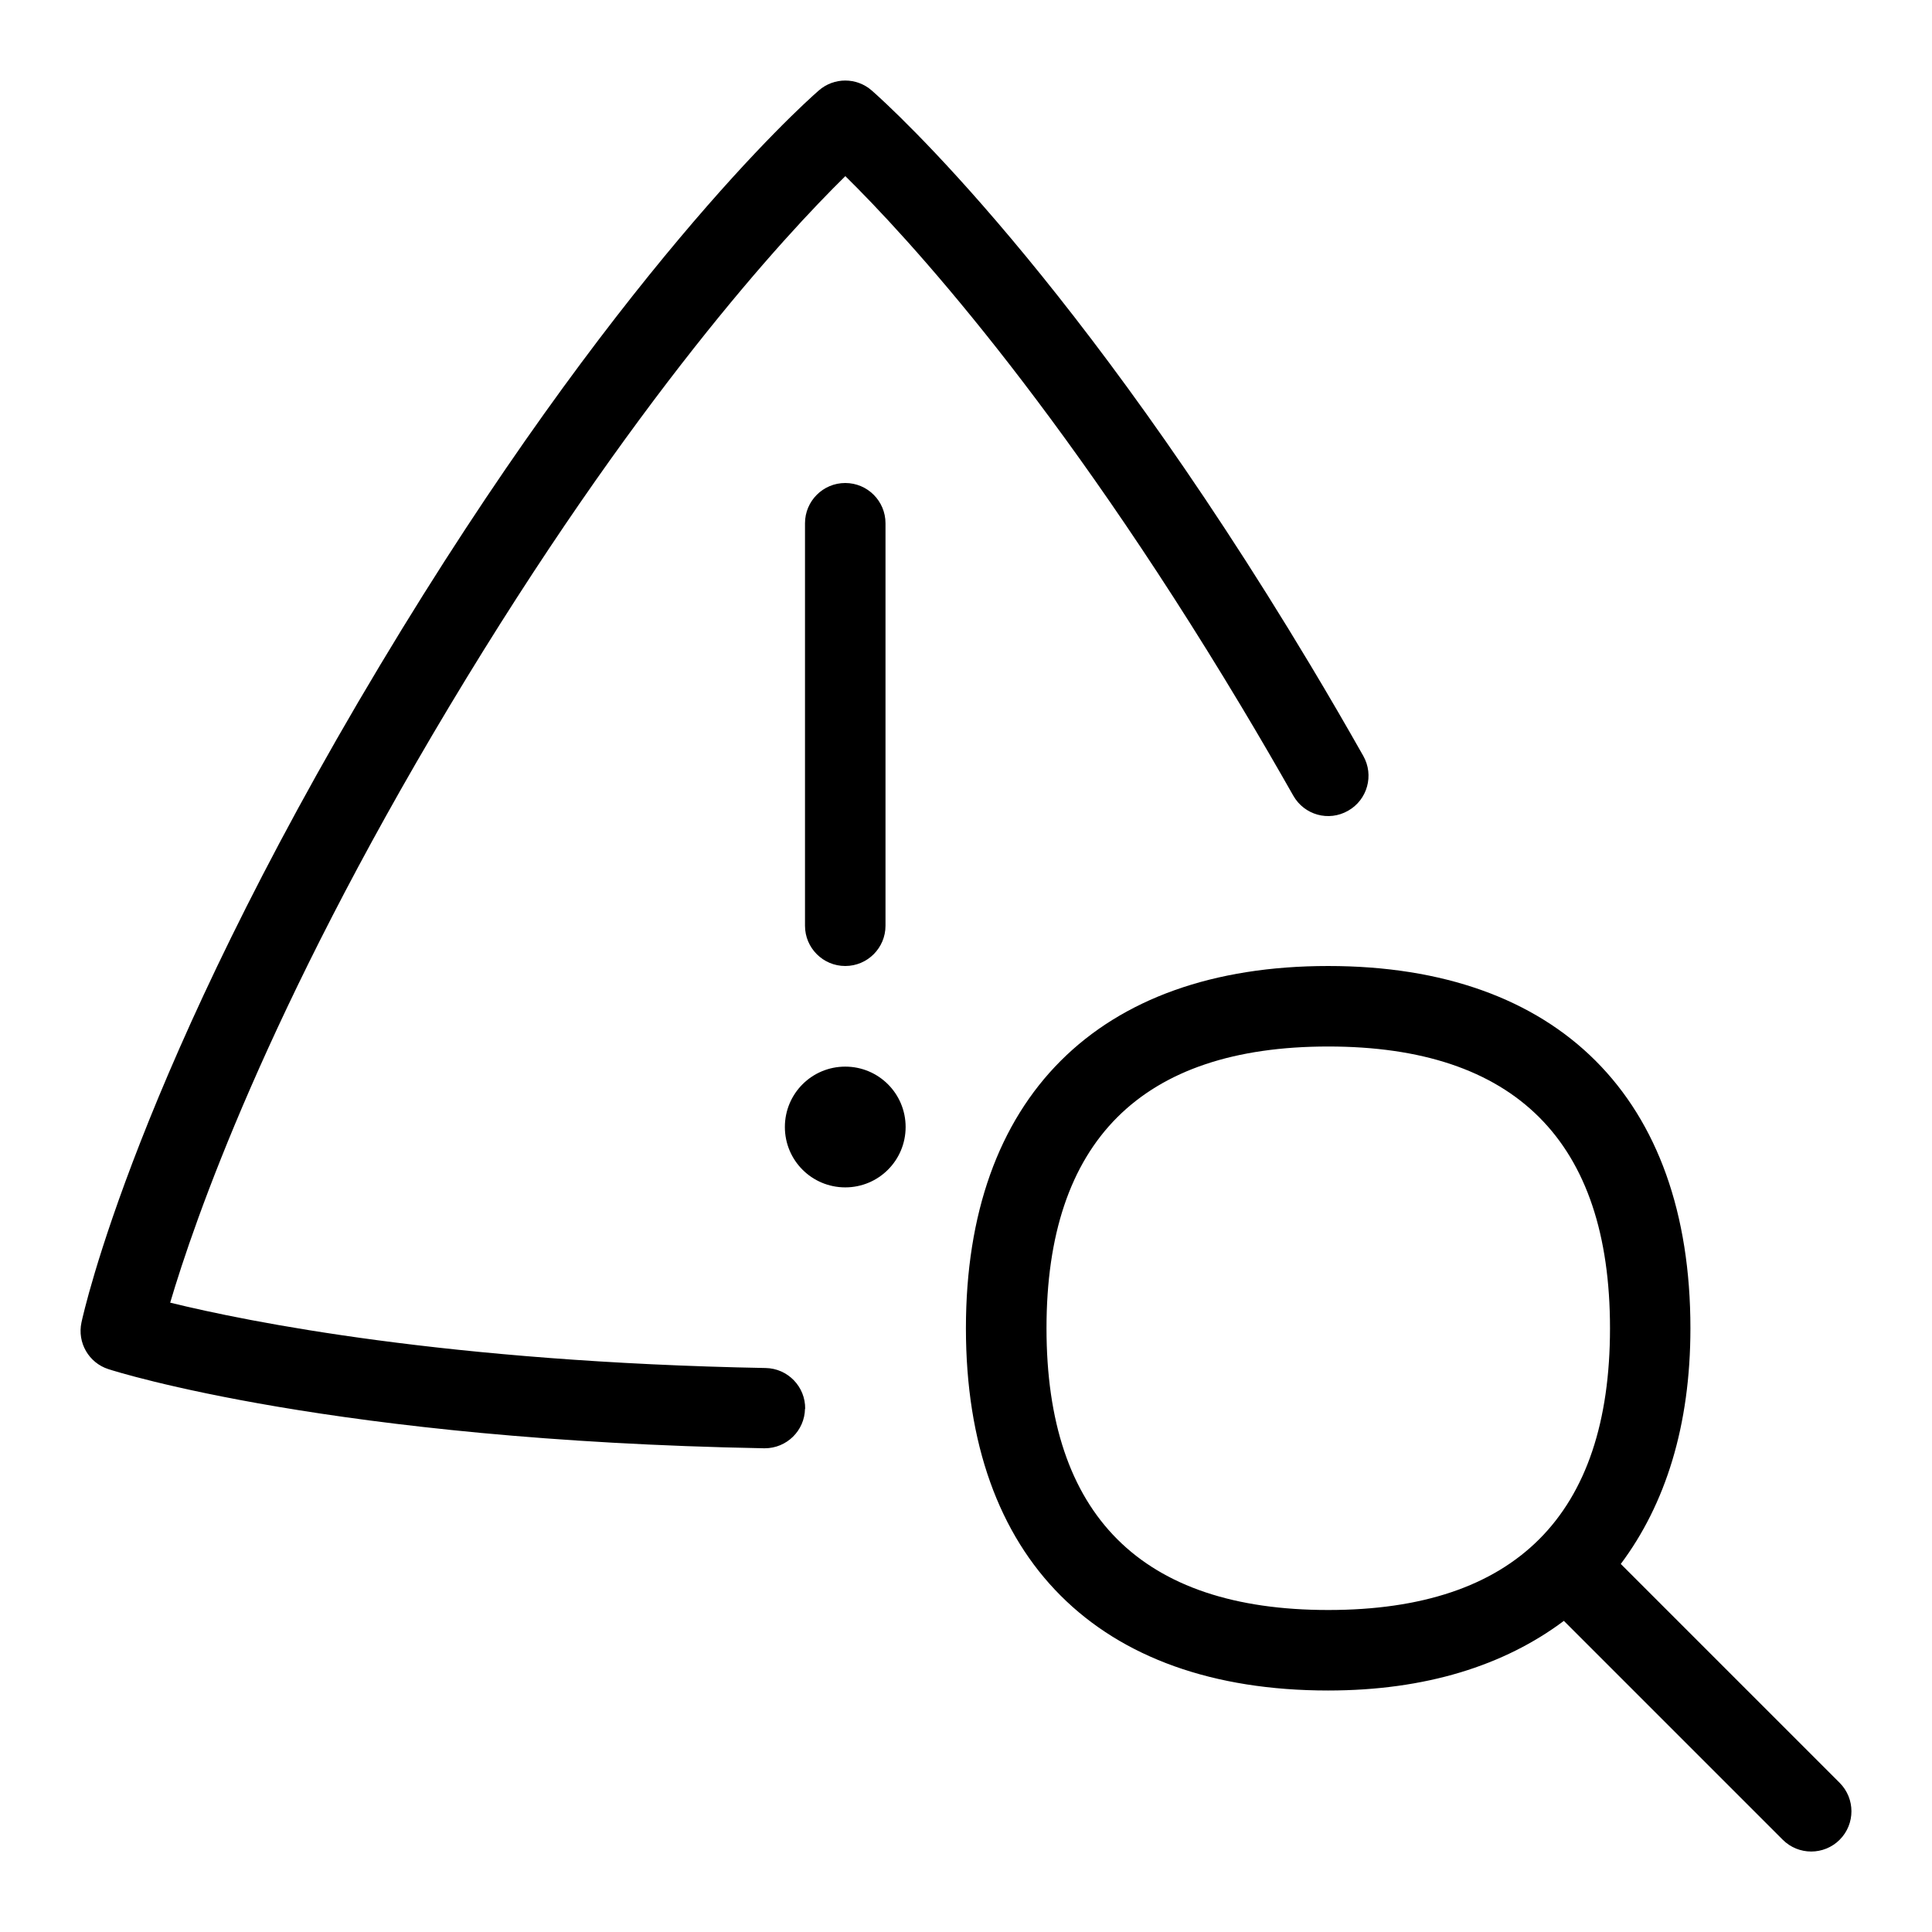 <svg id="Layer_1" viewBox="0 0 24 24" xmlns="http://www.w3.org/2000/svg" data-name="Layer 1"><path d="m10 17.5c-.005.273-.228.491-.5.491h-.009c-5.346-.099-8.033-.947-8.144-.983-.244-.078-.389-.329-.335-.58.027-.126.692-3.136 3.712-8.169 2.896-4.83 5.193-6.913 5.446-7.134.189-.166.471-.166.66 0 .252.222 2.55 2.305 5.447 7.135.233.388.452.766.658 1.13.136.24.052.545-.188.681-.242.139-.546.053-.682-.188-.202-.356-.417-.727-.645-1.107-2.292-3.823-4.169-5.85-4.919-6.588-.75.737-2.627 2.765-4.919 6.587-2.262 3.771-3.17 6.399-3.468 7.407.965.237 3.445.738 7.397.812.276.005.496.233.491.509zm0-11v5c0 .276.224.5.5.5s.5-.224.5-.5v-5c0-.276-.224-.5-.5-.5s-.5.224-.5.5zm.5 6.75c-.415 0-.75.335-.75.75s.335.75.75.75.75-.335.75-.75-.335-.75-.75-.75zm12.353 9.604c-.195.195-.512.195-.707 0l-2.719-2.719c-.741.555-1.718.865-2.928.865-2.86 0-4.5-1.641-4.5-4.5s1.64-4.5 4.5-4.5 4.5 1.641 4.5 4.5c0 1.21-.31 2.186-.865 2.928l2.719 2.719c.195.195.195.512 0 .707zm-6.353-2.854c2.322 0 3.5-1.178 3.5-3.5s-1.178-3.5-3.5-3.5-3.5 1.178-3.5 3.5 1.178 3.5 3.5 3.5z"/></svg>
